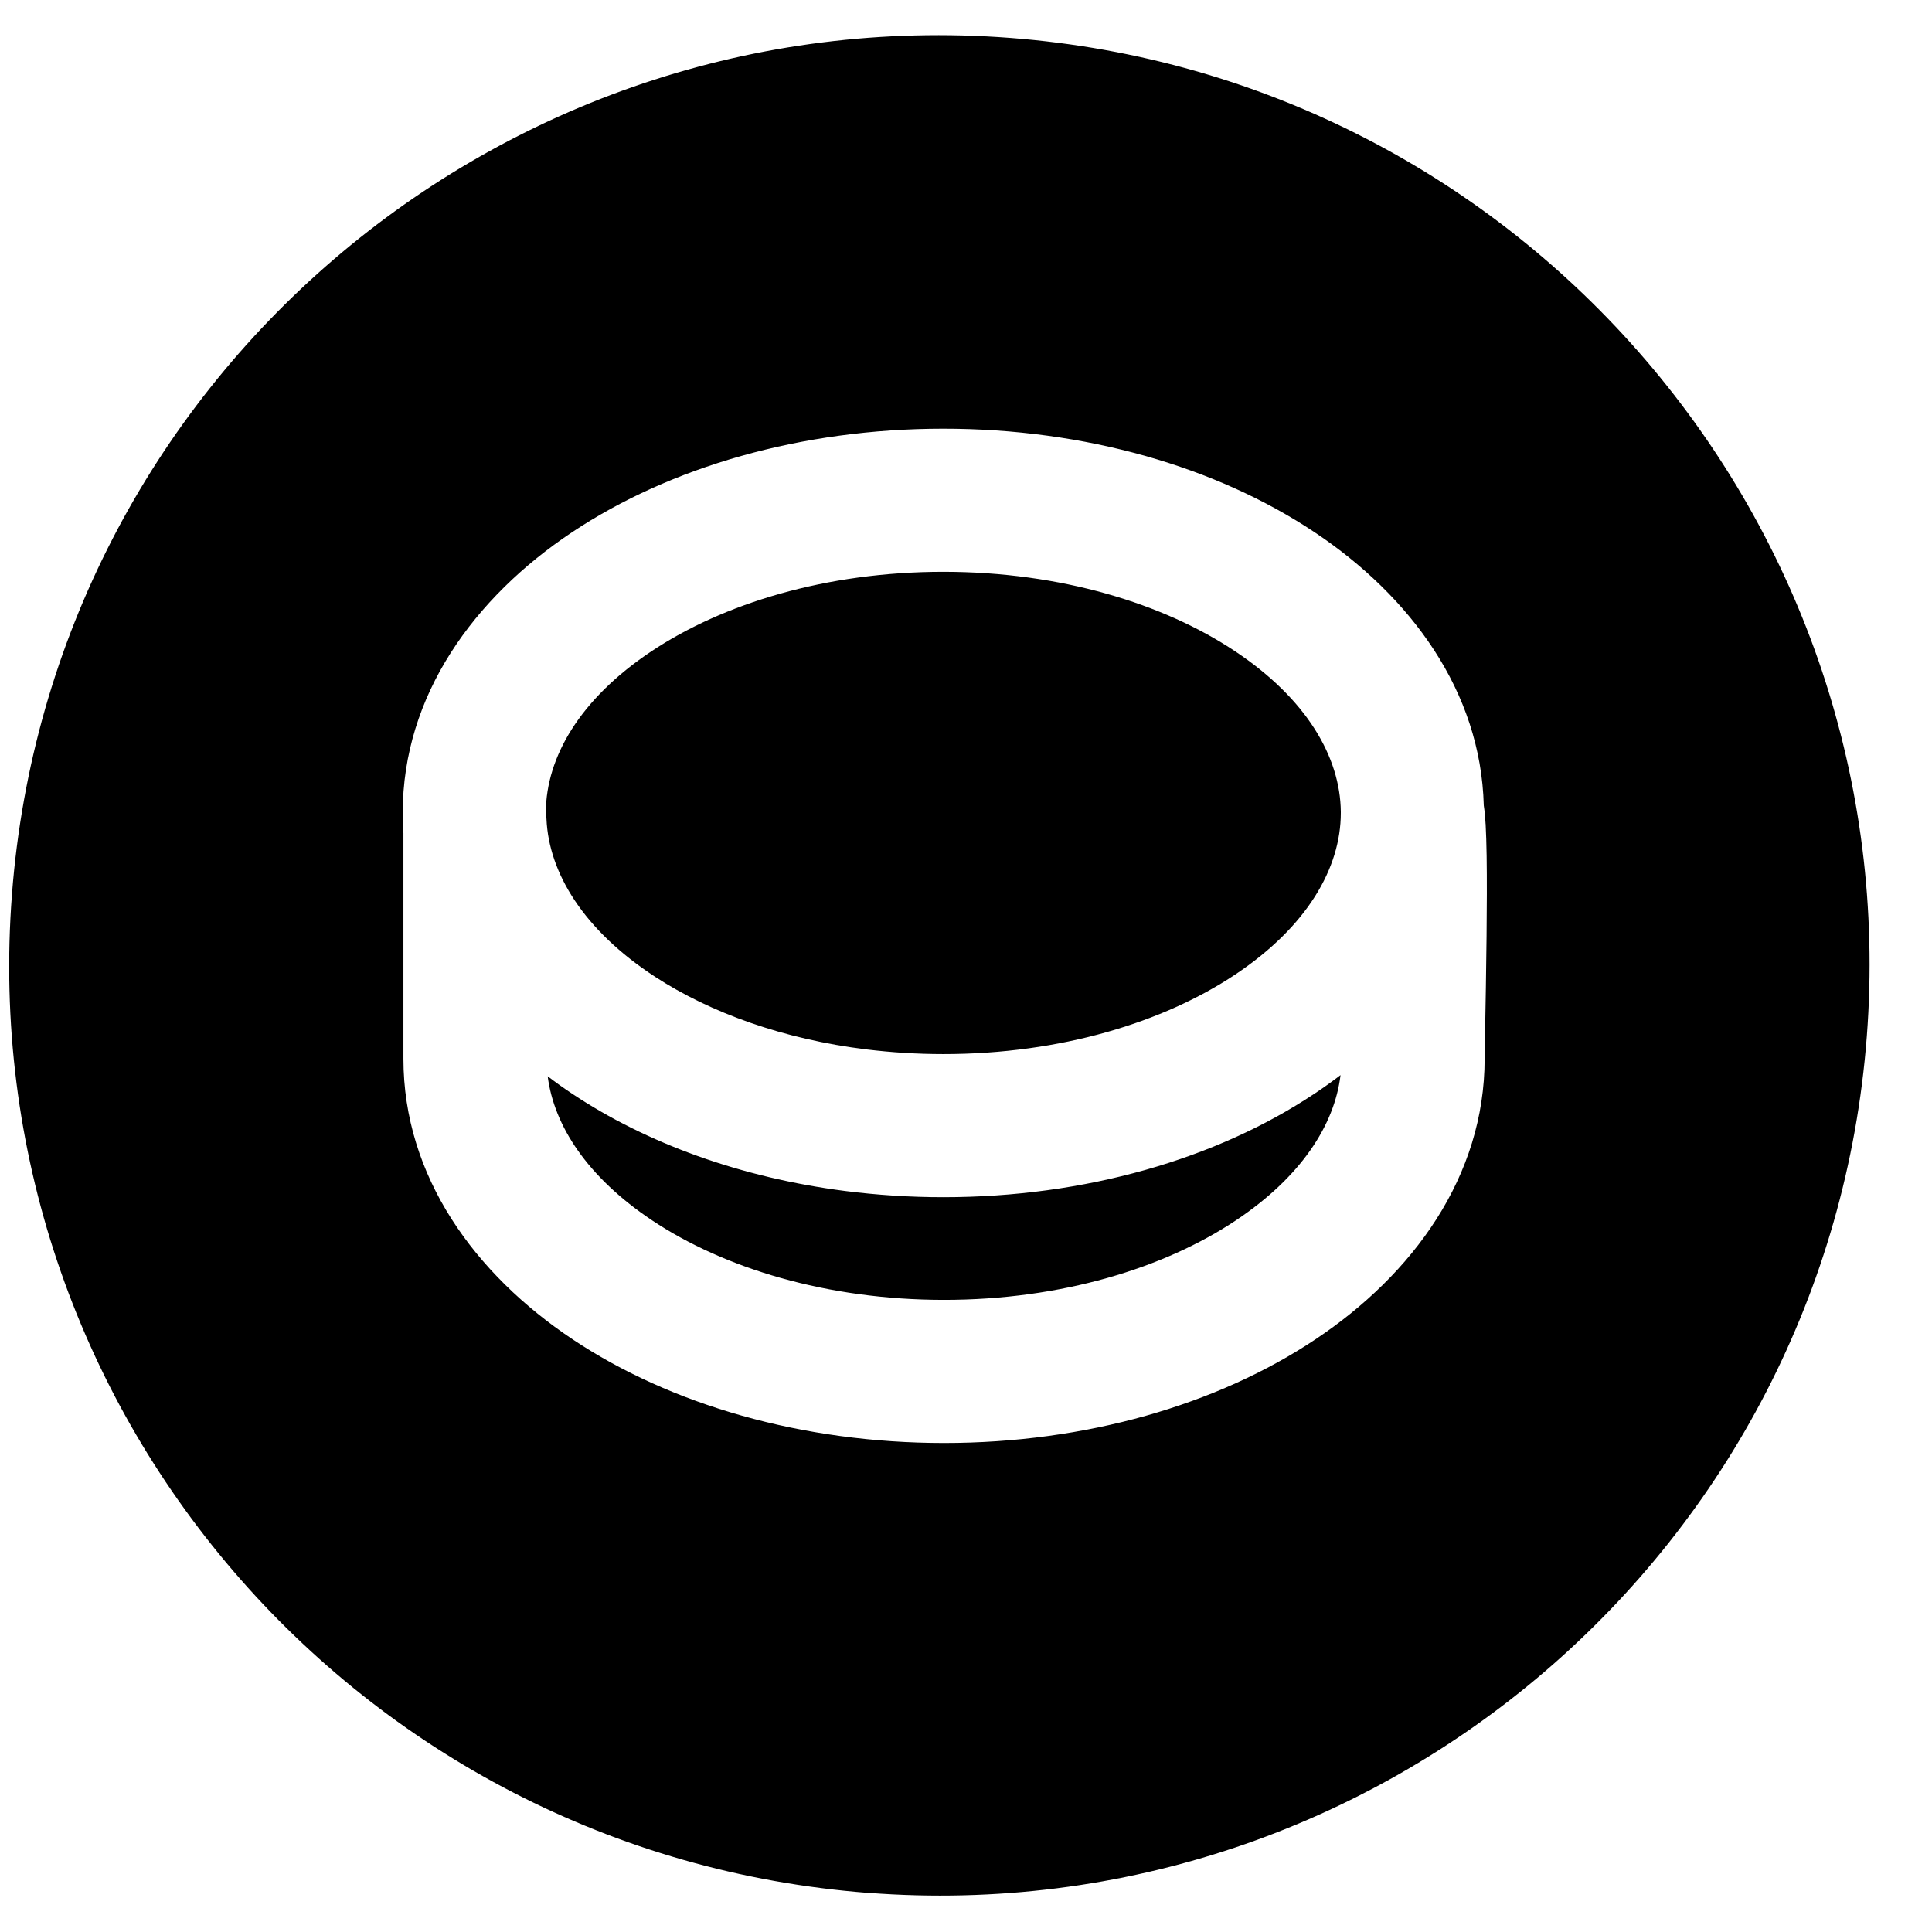 <svg width="27" height="27" viewBox="0 0 27 27" fill="none" xmlns="http://www.w3.org/2000/svg">
<path fill-rule="evenodd" clip-rule="evenodd" d="M26.089 14.483C25.541 21.642 19.294 27.001 12.135 26.453L12.136 26.454C4.977 25.905 -0.382 19.659 0.167 12.5C0.715 5.341 6.962 -0.018 14.12 0.53C21.279 1.078 26.638 7.325 26.089 14.483ZM7.993 7.439C9.365 6.524 11.203 5.991 13.183 5.991C15.163 5.991 17.001 6.524 18.373 7.439C19.709 8.33 20.695 9.658 20.736 11.257C20.753 11.362 20.758 11.459 20.761 11.512L20.762 11.519C20.769 11.645 20.773 11.797 20.776 11.959C20.781 12.284 20.779 12.687 20.775 13.083C20.77 13.583 20.761 14.054 20.755 14.379L20.754 14.38C20.75 14.589 20.748 14.737 20.748 14.796C20.748 16.441 19.748 17.808 18.383 18.718C17.011 19.633 15.173 20.166 13.193 20.166C11.213 20.166 9.375 19.633 8.003 18.718C6.638 17.808 5.638 16.441 5.638 14.796V11.644C5.631 11.551 5.628 11.456 5.628 11.361C5.628 9.716 6.628 8.349 7.993 7.439ZM7.993 15.283C7.877 15.206 7.764 15.125 7.654 15.041C7.743 15.736 8.212 16.453 9.112 17.054C10.113 17.721 11.553 18.166 13.193 18.166C14.833 18.166 16.273 17.721 17.273 17.054C18.181 16.448 18.65 15.724 18.734 15.025C18.617 15.114 18.496 15.201 18.372 15.283C17 16.198 15.163 16.731 13.183 16.731C12.715 16.731 12.256 16.701 11.809 16.644C10.361 16.458 9.041 15.982 7.993 15.283ZM17.263 9.103C18.263 9.77 18.73 10.58 18.738 11.343L18.738 11.361C18.738 12.129 18.27 12.947 17.263 13.619C16.262 14.286 14.823 14.731 13.183 14.731C12.815 14.731 12.457 14.708 12.111 14.666C10.947 14.523 9.929 14.153 9.16 13.654C8.156 13.001 7.67 12.199 7.637 11.445C7.636 11.412 7.633 11.379 7.628 11.347C7.634 10.583 8.101 9.771 9.102 9.103C10.103 8.436 11.543 7.991 13.183 7.991C14.823 7.991 16.263 8.436 17.263 9.103Z" fill="black"/>
</svg>
